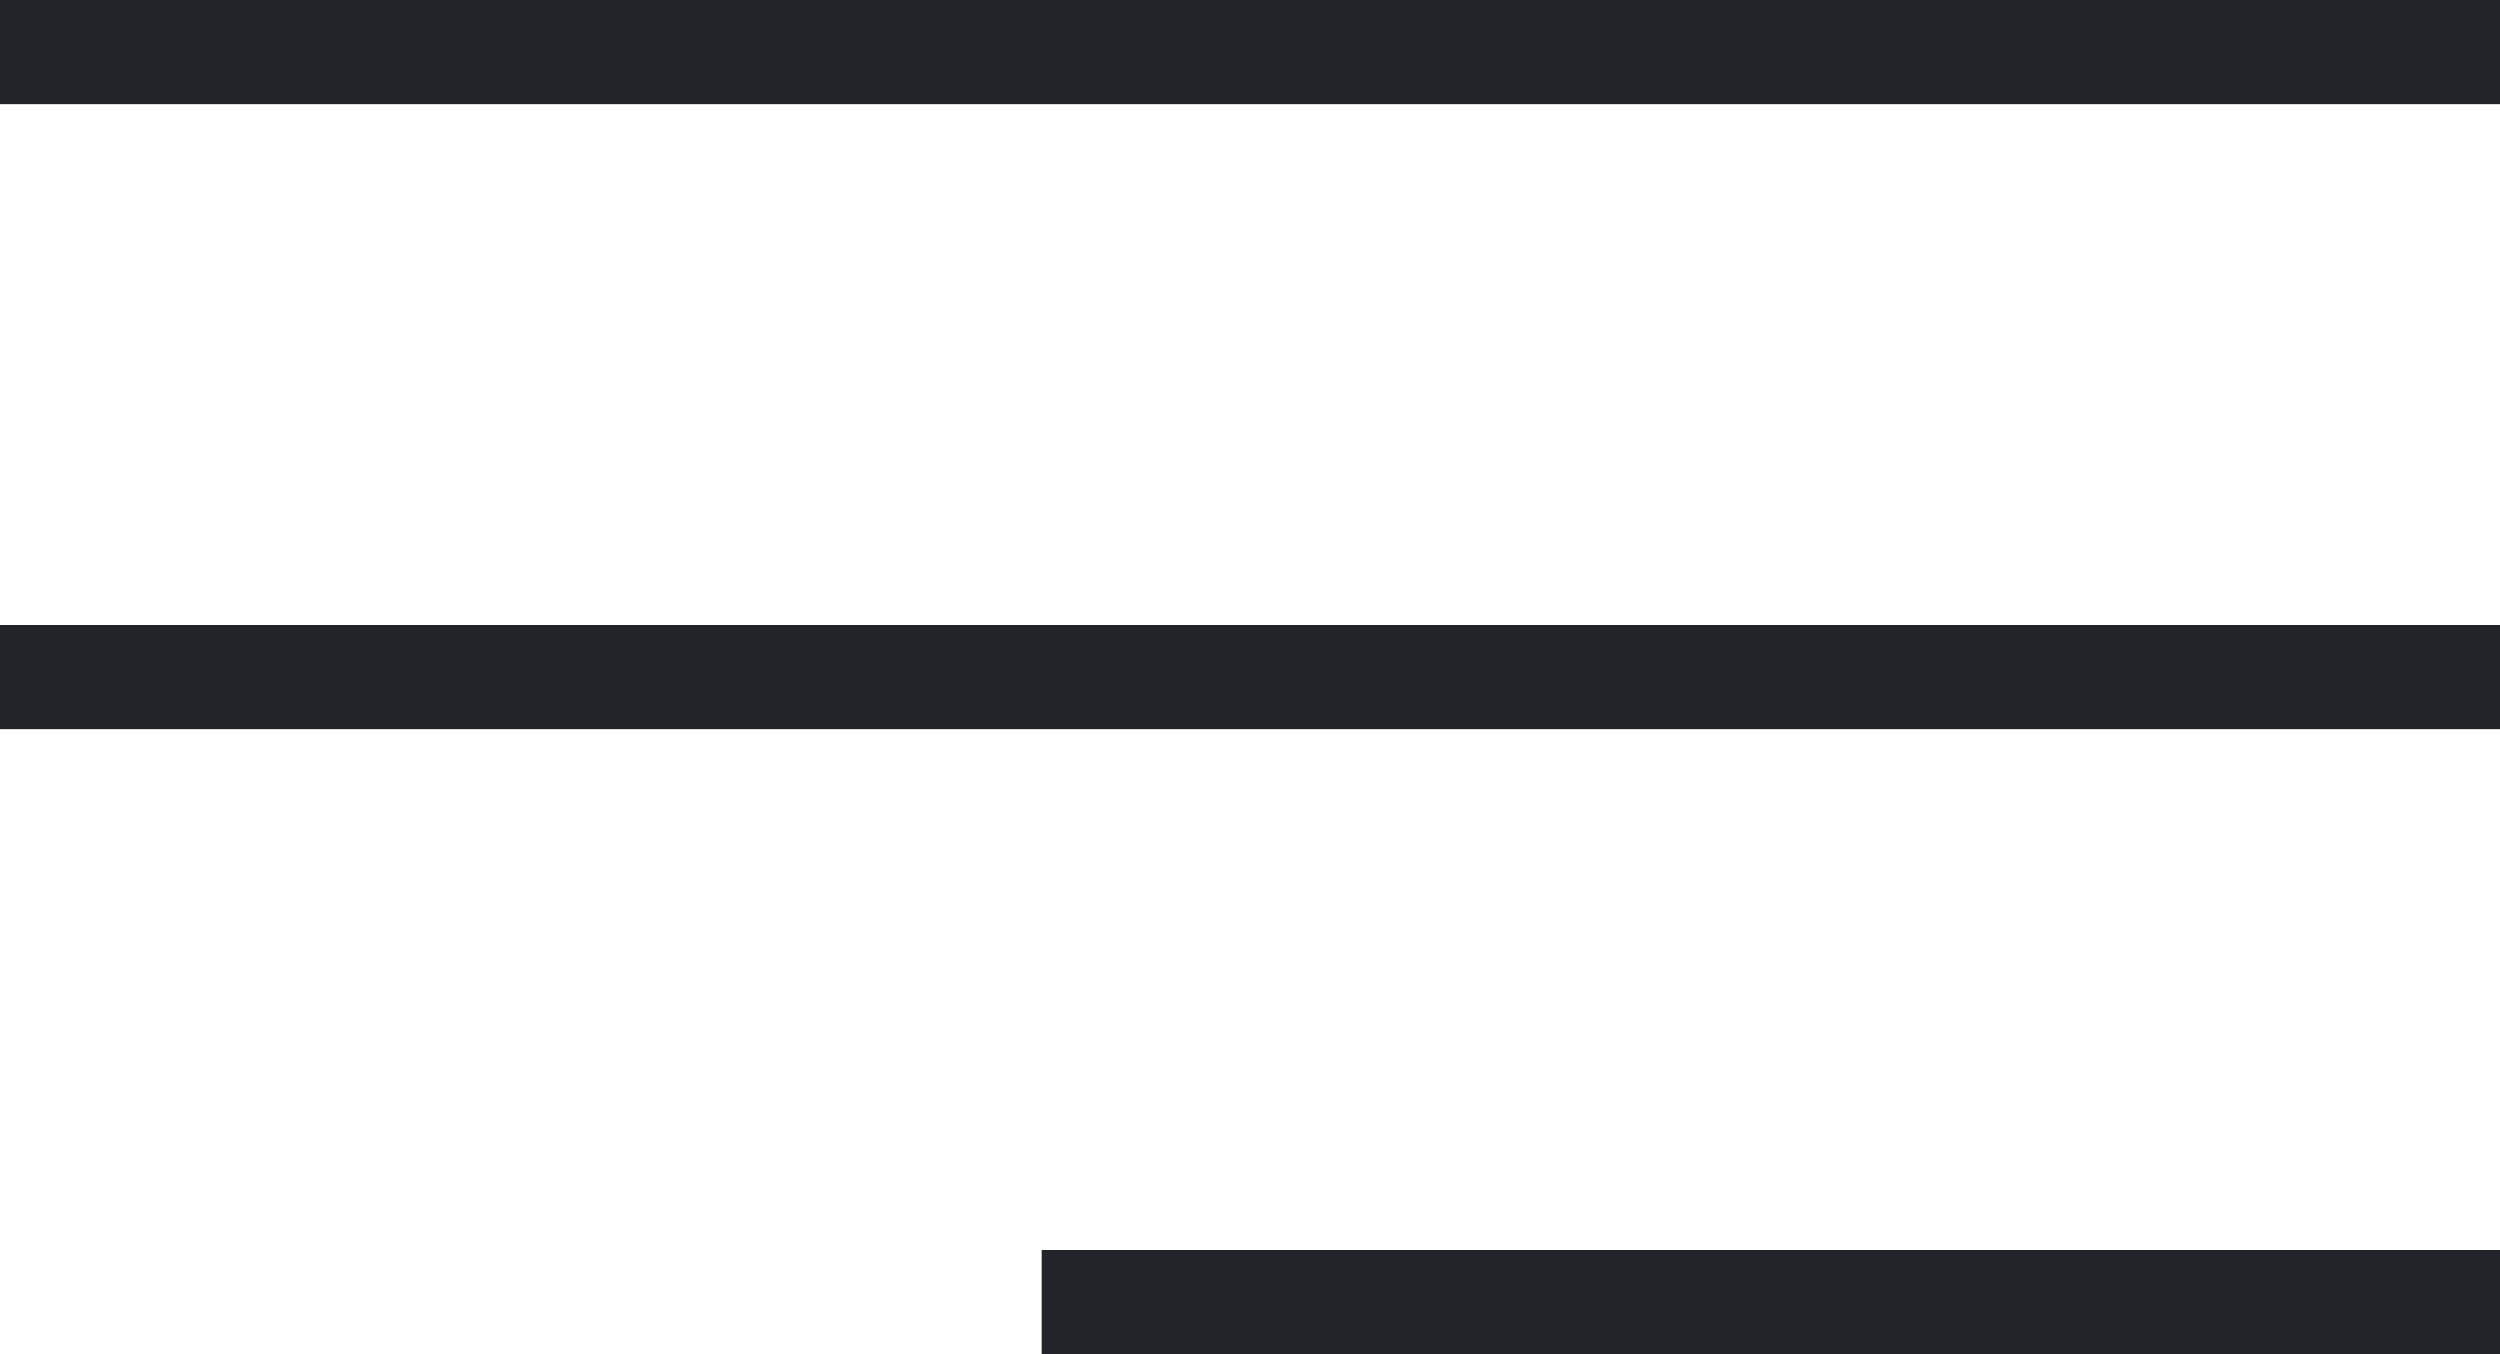 <svg width="24" height="13" viewBox="0 0 24 13" fill="none" xmlns="http://www.w3.org/2000/svg">
<line y1="0.5" x2="24" y2="0.5" stroke="#212529"/>
<line y1="6.5" x2="24" y2="6.5" stroke="#212529"/>
<line x1="10" y1="12.5" x2="24" y2="12.5" stroke="#212529"/>
</svg>
